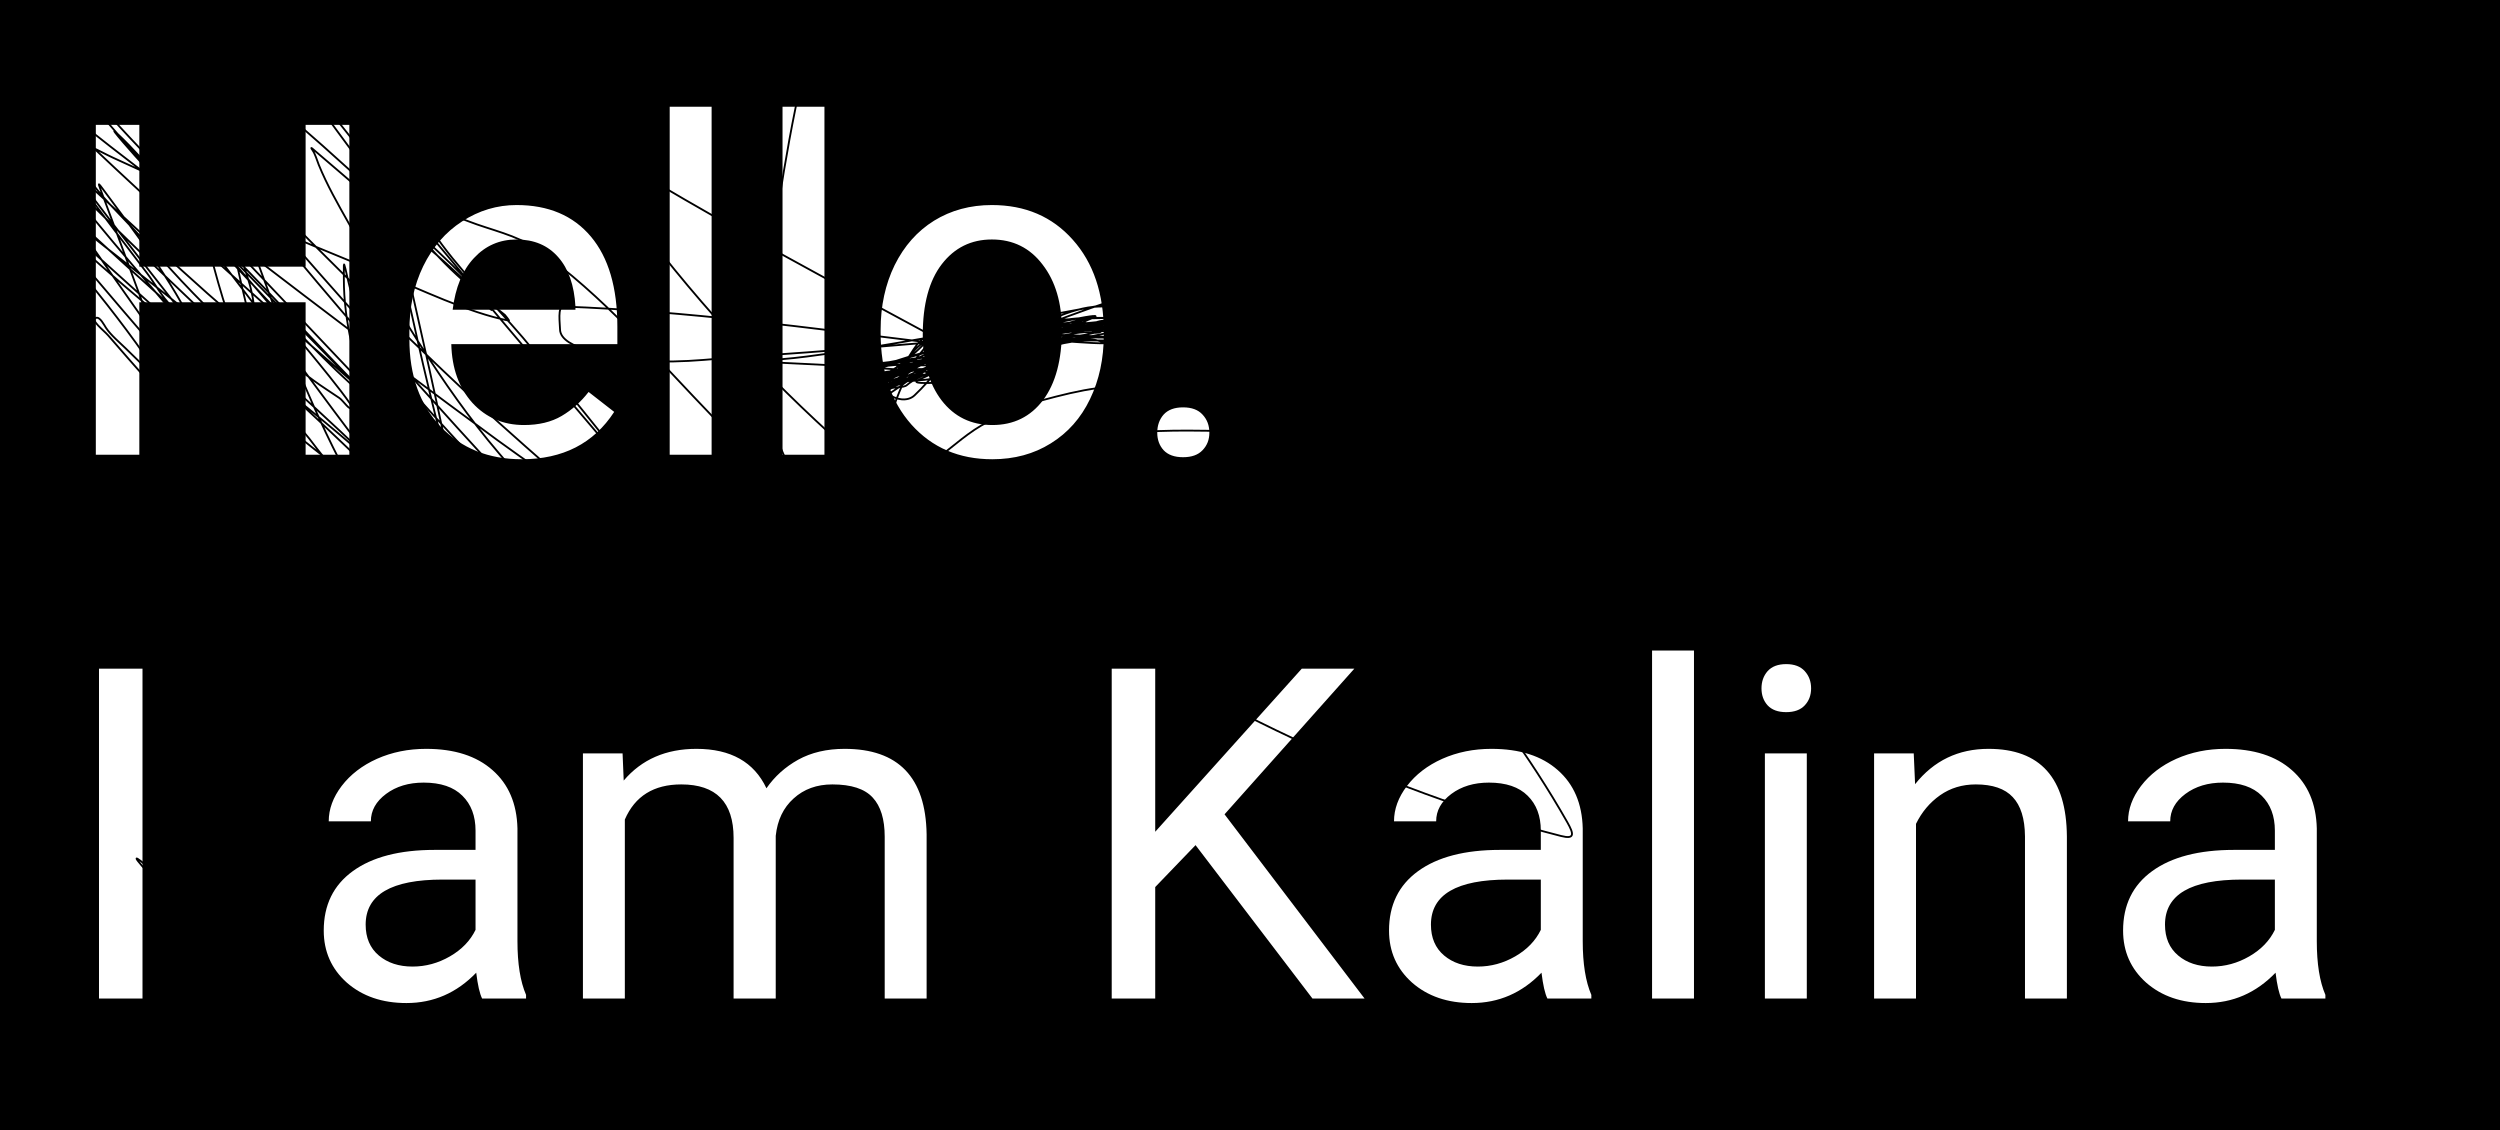 <svg width="1347" height="609" viewBox="0 0 1347 609" fill="none" xmlns="http://www.w3.org/2000/svg">
<rect width="1347" height="609" fill="#E5E5E5"/>
<g id="Desktop - 1">
<g clip-path="url(#clip0)">
<rect width="1347" height="609" fill="white"/>
<rect id="Rectangle 1" width="1440" height="1024" fill="black"/>
<path id="Hello. I am Kalina" d="M188.227 245H164.667V162.847H75.067V245H51.63V67.266H75.067V143.682H164.667V67.266H188.227V245ZM281.122 247.441C263.218 247.441 248.651 241.582 237.421 229.863C226.19 218.063 220.575 202.316 220.575 182.622V178.472C220.575 165.369 223.057 153.691 228.021 143.438C233.067 133.102 240.066 125.046 249.018 119.268C258.051 113.408 267.816 110.479 278.314 110.479C295.486 110.479 308.832 116.134 318.354 127.446C327.875 138.758 332.636 154.953 332.636 176.03V185.43H243.158C243.484 198.451 247.268 208.989 254.511 217.046C261.835 225.021 271.112 229.009 282.343 229.009C290.318 229.009 297.073 227.381 302.606 224.126C308.14 220.871 312.982 216.558 317.133 211.187L330.927 221.929C319.859 238.937 303.257 247.441 281.122 247.441ZM278.314 129.033C269.2 129.033 261.55 132.37 255.365 139.043C249.18 145.635 245.355 154.912 243.891 166.875H310.053V165.166C309.402 153.691 306.309 144.821 300.775 138.555C295.242 132.207 287.755 129.033 278.314 129.033ZM383.417 245H360.834V57.5H383.417V245ZM444.208 245H421.625V57.5H444.208V245ZM474.481 177.739C474.481 164.8 477.004 153.162 482.05 142.827C487.177 132.492 494.257 124.517 503.29 118.901C512.405 113.286 522.781 110.479 534.418 110.479C552.403 110.479 566.929 116.704 577.997 129.155C589.146 141.606 594.721 158.167 594.721 178.838V180.425C594.721 193.283 592.239 204.839 587.274 215.093C582.392 225.265 575.352 233.2 566.156 238.896C557.042 244.593 546.544 247.441 534.662 247.441C516.758 247.441 502.232 241.216 491.083 228.765C480.015 216.313 474.481 199.834 474.481 179.326V177.739ZM497.187 180.425C497.187 195.073 500.564 206.833 507.318 215.703C514.154 224.574 523.269 229.009 534.662 229.009C546.137 229.009 555.251 224.533 562.006 215.581C568.76 206.548 572.138 193.934 572.138 177.739C572.138 163.254 568.679 151.535 561.762 142.583C554.926 133.55 545.811 129.033 534.418 129.033C523.269 129.033 514.276 133.468 507.44 142.339C500.604 151.209 497.187 163.905 497.187 180.425ZM623.529 233.159C623.529 229.253 624.669 225.998 626.947 223.394C629.307 220.789 632.807 219.487 637.445 219.487C642.084 219.487 645.583 220.789 647.943 223.394C650.385 225.998 651.605 229.253 651.605 233.159C651.605 236.903 650.385 240.036 647.943 242.559C645.583 245.081 642.084 246.343 637.445 246.343C632.807 246.343 629.307 245.081 626.947 242.559C624.669 240.036 623.529 236.903 623.529 233.159ZM76.776 538H53.339V360.266H76.776V538ZM259.76 538C258.458 535.396 257.4 530.757 256.586 524.084C246.088 534.989 233.555 540.441 218.988 540.441C205.967 540.441 195.266 536.779 186.884 529.455C178.583 522.049 174.433 512.691 174.433 501.379C174.433 487.626 179.641 476.965 190.058 469.396C200.556 461.747 215.285 457.922 234.247 457.922H256.22V447.546C256.22 439.652 253.86 433.386 249.14 428.747C244.42 424.027 237.462 421.667 228.266 421.667C220.209 421.667 213.454 423.701 208.002 427.771C202.549 431.84 199.823 436.763 199.823 442.541H177.118C177.118 435.949 179.438 429.602 184.076 423.498C188.796 417.313 195.144 412.43 203.119 408.85C211.176 405.269 220.006 403.479 229.608 403.479C244.826 403.479 256.749 407.303 265.375 414.953C274.001 422.521 278.477 432.979 278.803 446.325V507.116C278.803 519.242 280.349 528.885 283.441 536.047V538H259.76ZM222.284 520.788C229.364 520.788 236.078 518.957 242.426 515.295C248.773 511.633 253.371 506.872 256.22 501.013V473.913H238.52C210.85 473.913 197.016 482.01 197.016 498.205C197.016 505.285 199.376 510.819 204.096 514.807C208.816 518.794 214.879 520.788 222.284 520.788ZM335.443 405.92L336.054 420.568C345.738 409.175 358.799 403.479 375.238 403.479C393.712 403.479 406.285 410.559 412.958 424.719C417.353 418.371 423.049 413.244 430.048 409.338C437.128 405.432 445.469 403.479 455.072 403.479C484.044 403.479 498.773 418.819 499.262 449.499V538H476.679V450.842C476.679 441.402 474.522 434.362 470.209 429.724C465.896 425.004 458.653 422.644 448.48 422.644C440.098 422.644 433.14 425.166 427.606 430.212C422.073 435.176 418.858 441.89 417.963 450.354V538H395.258V451.452C395.258 432.246 385.858 422.644 367.06 422.644C352.248 422.644 342.117 428.951 336.664 441.564V538H314.081V405.92H335.443ZM644.159 455.358L622.431 477.941V538H598.993V360.266H622.431V448.156L701.41 360.266H729.73L659.784 438.757L735.224 538H707.147L644.159 455.358ZM833.734 538C832.432 535.396 831.374 530.757 830.561 524.084C820.062 534.989 807.53 540.441 792.963 540.441C779.942 540.441 769.241 536.779 760.858 529.455C752.558 522.049 748.407 512.691 748.407 501.379C748.407 487.626 753.616 476.965 764.032 469.396C774.53 461.747 789.26 457.922 808.222 457.922H830.194V447.546C830.194 439.652 827.834 433.386 823.114 428.747C818.394 424.027 811.436 421.667 802.24 421.667C794.184 421.667 787.429 423.701 781.977 427.771C776.524 431.84 773.798 436.763 773.798 442.541H751.093C751.093 435.949 753.412 429.602 758.051 423.498C762.771 417.313 769.118 412.43 777.094 408.85C785.15 405.269 793.98 403.479 803.583 403.479C818.801 403.479 830.723 407.303 839.35 414.953C847.976 422.521 852.452 432.979 852.777 446.325V507.116C852.777 519.242 854.324 528.885 857.416 536.047V538H833.734ZM796.259 520.788C803.339 520.788 810.053 518.957 816.4 515.295C822.748 511.633 827.346 506.872 830.194 501.013V473.913H812.494C784.825 473.913 770.99 482.01 770.99 498.205C770.99 505.285 773.35 510.819 778.07 514.807C782.79 518.794 788.853 520.788 796.259 520.788ZM912.714 538H890.131V350.5H912.714V538ZM973.505 538H950.922V405.92H973.505V538ZM949.091 370.886C949.091 367.224 950.189 364.131 952.387 361.608C954.665 359.086 958.002 357.824 962.396 357.824C966.791 357.824 970.128 359.086 972.406 361.608C974.685 364.131 975.824 367.224 975.824 370.886C975.824 374.548 974.685 377.6 972.406 380.041C970.128 382.482 966.791 383.703 962.396 383.703C958.002 383.703 954.665 382.482 952.387 380.041C950.189 377.6 949.091 374.548 949.091 370.886ZM1031.12 405.92L1031.85 422.521C1041.95 409.826 1055.13 403.479 1071.41 403.479C1099.32 403.479 1113.4 419.226 1113.64 450.72V538H1091.06V450.598C1090.98 441.076 1088.78 434.037 1084.47 429.479C1080.24 424.922 1073.6 422.644 1064.57 422.644C1057.25 422.644 1050.82 424.597 1045.28 428.503C1039.75 432.409 1035.44 437.536 1032.34 443.884V538H1009.76V405.92H1031.12ZM1229.24 538C1227.94 535.396 1226.88 530.757 1226.07 524.084C1215.57 534.989 1203.04 540.441 1188.47 540.441C1175.45 540.441 1164.75 536.779 1156.37 529.455C1148.07 522.049 1143.92 512.691 1143.92 501.379C1143.92 487.626 1149.12 476.965 1159.54 469.396C1170.04 461.747 1184.77 457.922 1203.73 457.922H1225.7V447.546C1225.7 439.652 1223.34 433.386 1218.62 428.747C1213.9 424.027 1206.94 421.667 1197.75 421.667C1189.69 421.667 1182.94 423.701 1177.48 427.771C1172.03 431.84 1169.31 436.763 1169.31 442.541H1146.6C1146.6 435.949 1148.92 429.602 1153.56 423.498C1158.28 417.313 1164.63 412.43 1172.6 408.85C1180.66 405.269 1189.49 403.479 1199.09 403.479C1214.31 403.479 1226.23 407.303 1234.86 414.953C1243.48 422.521 1247.96 432.979 1248.29 446.325V507.116C1248.29 519.242 1249.83 528.885 1252.92 536.047V538H1229.24ZM1191.77 520.788C1198.85 520.788 1205.56 518.957 1211.91 515.295C1218.26 511.633 1222.85 506.872 1225.7 501.013V473.913H1208C1180.33 473.913 1166.5 482.01 1166.5 498.205C1166.5 505.285 1168.86 510.819 1173.58 514.807C1178.3 518.794 1184.36 520.788 1191.77 520.788Z" fill="white"/>
<path id="Vector 18" d="M505 247C513.109 240.855 522.902 231.918 531.868 227.594C536.827 225.203 541.361 221.052 546.268 219.775C566.9 214.406 585.815 208 607.325 208C617.19 208 626.107 212.702 635.642 213.087C644.114 213.429 648.765 219.683 655.27 224.957C665.05 232.885 674.412 242.477 686 247" stroke="black" stroke-linecap="round" stroke-linejoin="round"/>
<path id="Vector 19" d="M701 312C696.01 306.269 690.891 301.86 686.007 296.468C682.829 292.959 678.707 292.837 676.067 288.795C671.287 281.477 664.49 280 657 280" stroke="black" stroke-linecap="round" stroke-linejoin="round"/>
<path id="Vector 20" d="M663 322C668.62 311.5 673.926 300.98 679.261 290.514C681.442 286.236 684.913 283.086 686.981 278.914C690.059 272.702 693.862 269.276 697 264" stroke="black" stroke-linecap="round" stroke-linejoin="round"/>
<path id="Vector 21" d="M509 264C524.373 260.769 541.165 255.348 555.609 248.19C560.834 245.601 570.628 240 576 240" stroke="black" stroke-linecap="round" stroke-linejoin="round"/>
<path id="Vector 22" d="M598 235C621.507 230.741 643.786 232.265 667 232.265" stroke="black" stroke-linecap="round" stroke-linejoin="round"/>
<path id="Vector 23" d="M473.184 210.901C483.943 208.116 493.738 202.795 503.212 196.587C508.258 193.281 511.028 193.507 501.904 194.215C491.906 194.992 482.891 201.125 473.184 201.754C472.458 201.801 470.712 203.278 471.439 203.278C475.744 203.278 480.404 199.327 484.163 197.349C490.233 194.156 501.105 192.493 486.272 194.893C480.627 195.806 475.581 198.704 470.058 198.704C460.614 198.704 488.825 195.655 498.268 195.655C507.911 195.655 492.016 200.458 488.307 202.939C484.263 205.645 476.591 208.098 473.475 212.764C468.298 220.518 489.431 205.582 496.087 199.551C496.542 199.139 499.624 198.226 498.486 199.551C496.806 201.509 493.735 202.272 491.507 202.939C487.352 204.184 483.87 206.637 480.019 208.191C479.291 208.484 475.582 212.532 476.602 209.207C478.25 203.829 482.604 200.237 486.272 196.841C489.759 193.612 494.484 181.934 499.359 181.934C502.331 181.934 491.978 190.984 490.852 191.844C484.67 196.563 478.371 201.713 472.53 207.005C471.849 207.621 469.877 207.852 470.131 207.852C474.733 207.852 479.157 207.637 483.654 206.327C489.717 204.562 493.267 202.029 499.65 201.754C502.842 201.616 505.667 200.229 509.029 200.229C514.504 200.229 498.16 201.895 492.815 203.278C487.705 204.601 483.043 206.664 477.838 207.767C470.799 209.258 473.198 209.971 480.237 208.36C486.909 206.833 493.372 203.029 500.013 201.838C500.26 201.794 505.573 201.751 504.303 200.568C500.561 197.081 483.543 199.931 478.419 200.229C476.491 200.341 471.223 202.262 477.329 201.669C485.068 200.917 494.125 197.21 501.395 194.131C506.048 192.16 509.414 189.928 501.976 192.606C494.561 195.276 485.951 200.779 478.419 201.754C476.846 201.957 469.106 207.763 468.24 209.376C467.269 211.187 461.363 214.312 466.641 213.95C469.705 213.74 473.309 208.98 476.456 207.852C481.489 206.048 487.108 202.761 491.507 199.467C494.182 197.463 499.341 195.62 500.959 192.606C502.324 190.06 502.958 190.717 499.286 192.691C494.899 195.05 490.288 196.729 486.272 199.89C480.926 204.097 472.78 203.854 467.877 208.614C464.526 211.867 476.71 204.443 478.419 203.447C484.833 199.712 494.005 199.058 499.432 193.368C502.455 190.199 508.117 191.763 510.847 189.218C515.962 184.451 503.706 190.468 501.686 191.759C489.662 199.44 479.096 206.645 468.604 216.152C461.554 222.54 484.085 205.496 492.525 202.092C494.341 201.36 510.842 191.111 509.538 189.896C507.405 187.908 503.47 191.134 501.976 192.606C497.323 197.193 490.872 199.152 485.254 201.669C480.85 203.642 475.253 206.005 471.221 208.614C470.632 208.996 468.382 209.438 468.822 209.292C482.651 204.689 495.625 193.465 509.102 187.185C511.978 185.845 514.549 183.459 517.681 183.459C521.254 183.459 508.894 186.708 507.211 187.355C499.602 190.282 491.563 194.656 484.236 197.095C481.563 197.985 482.438 202.142 480.382 204.803C478.262 207.547 474.92 210.198 472.53 212.425C468.444 216.234 478.661 209.76 479.074 209.546C481.543 208.267 486.787 209.095 488.598 207.513C492.484 204.118 496.554 203.104 500.668 200.568C507.615 196.284 491.39 199.735 489.907 200.229C483.485 202.366 477.174 204.687 470.785 206.92C468.795 207.615 462.528 207.852 464.605 207.852C475.47 207.852 485.713 201.754 496.087 201.754C497.908 201.754 505.159 202.86 500.668 200.991C495.913 199.013 487.821 199.535 483.073 200.991C478.649 202.347 473.817 201.754 469.258 201.754C465.536 201.754 476.704 200.967 480.31 199.89C487.696 197.684 495.612 196.466 502.631 193.453C508.094 191.108 510.797 192.606 502.558 192.606C494.857 192.606 487.611 193.778 480.019 195.316C478.517 195.621 466.225 195.655 472.166 195.655C481.993 195.655 489.709 192.374 499.068 189.896C502.921 188.876 514.856 186.188 503.14 188.71C494.534 190.563 485.492 193.393 477.183 196.418C475.985 196.854 468.515 201.754 472.53 201.754C482.313 201.754 492.511 195.086 502.267 192.945C510.821 191.067 519.614 190.019 528.006 187.27C532.097 185.93 535.753 183.539 540.075 183.459C558.473 183.119 575.614 177.361 594.169 177.361C604.651 177.361 573.315 174.311 562.833 174.311C561.111 174.311 551.077 175.943 557.161 177.361C568.938 180.104 581.652 178.95 593.297 176.175C599.571 174.68 607.831 173.317 595.624 176.598C591.254 177.773 587.278 179.292 583.409 181.934C579.555 184.566 574.356 184.153 570.103 185.746C566.917 186.939 563.527 188.879 560.215 189.472C554.568 190.484 565.869 186.916 566.831 186.508C575.183 182.97 583.554 183.459 592.279 183.459C603.864 183.459 569.11 183.459 557.525 183.459C550.821 183.459 552.721 183.544 558.252 180.41C565.386 176.367 578.153 171.679 586.317 174.396C587.933 174.934 587.544 175.836 585.953 175.836C580.21 175.836 574.466 175.836 568.722 175.836C566.141 175.836 552.092 175.836 562.033 175.836C573.893 175.836 585.559 176.025 597.369 177.276C599.694 177.522 609.221 179.251 601.295 178.8C589.298 178.119 577.385 177.361 565.377 177.361C560.557 177.361 558.795 180.556 554.907 181.85C550.117 183.444 558.229 183.459 559.561 183.459C569.843 183.459 582.822 180.824 592.715 183.798C593.622 184.07 596.269 184.983 595.333 184.983C586.062 184.983 576.885 183.891 567.631 183.543C560.033 183.258 552.012 180.41 544.656 180.41C527.326 180.41 579.166 175.836 596.496 175.836C635.974 175.836 518.687 192.681 479.292 195.655C464.48 196.774 498.618 196.892 499.941 196.841C508.046 196.528 518.984 197.892 526.697 194.131C530.626 192.215 534.623 190.277 538.694 188.795C543.499 187.046 548.94 187.974 553.599 186.423C563.159 183.241 574.311 182.145 584.572 180.41C589.882 179.512 595.397 177.361 600.786 177.361C600.798 177.361 588.984 177.361 585.735 177.361C582.682 177.361 579.628 177.361 576.574 177.361C575.92 177.361 575.266 177.361 574.611 177.361C567.889 177.361 587.9 174.988 594.533 173.719C626.576 167.584 658.491 160.604 690.434 153.815C698.449 152.111 722.574 148.394 714.428 148.394C690.536 148.394 666.672 152.619 643.029 156.186C573.377 166.693 504.506 183.155 434.649 192.098C425.495 193.27 416.426 194.131 407.239 194.131C363.228 194.131 495.593 196.423 538.912 205.48C541.969 206.119 554.516 206.327 543.42 206.327C529.508 206.327 515.597 206.327 501.686 206.327C501.19 206.327 490.385 206.846 494.706 204.803C529.311 188.438 565.622 173.031 601.586 161.268C610.451 158.368 620.1 158.808 629.214 159.15C637.83 159.474 646.216 160.615 654.517 163.301C654.852 163.409 657.201 163.842 655.462 164.486C646.343 167.867 634.998 167.882 625.652 169.23C597.367 173.307 568.345 179.987 539.93 181.934C533.397 182.382 553.186 183.656 559.561 181.934C572.117 178.543 584.791 176.168 597.369 172.787C598.276 172.543 603.785 171.262 602.894 171.262C582.615 171.262 562.193 172.802 541.966 174.311C533.183 174.967 524.091 175.717 515.645 178.885C510.51 180.812 505.666 183.459 500.159 183.459C496.4 183.459 497.341 183.565 501.54 183.12C512.576 181.951 523.574 177.361 534.622 177.361C549.697 177.361 564.771 177.361 579.846 177.361C595.479 177.361 548.683 180.306 533.095 181.68C489.447 185.527 445.79 189.366 402.076 192.098C382.259 193.336 359.566 196.828 339.548 193.114C332.657 191.836 301.74 188.837 301.74 177.361C301.74 174.554 300.254 165.041 303.631 165.164C369.773 167.572 435.629 176.664 501.395 184.645C506.077 185.213 510.247 186.735 514.773 187.694C521.153 189.045 502.991 181.377 497.105 178.207C448.046 151.788 398.845 125.378 350.672 96.813C328.698 83.783 313.999 60.467 296.069 41.251C295.011 40.117 292.4 37.27 290.689 37.27C289.407 37.27 291.097 39.597 291.125 39.642C297.66 50.215 303.483 61.379 310.174 71.827C376.125 174.812 463.753 258.009 559.633 320.669C647.546 378.123 742.376 425.273 841.084 450.427C848.588 452.339 848.059 449.371 844.428 442.973C803.936 371.628 746.431 311.941 693.488 253.589C638.977 193.509 585.505 132.538 533.095 69.964C520.279 54.662 507.736 38.457 492.525 26.259C477.238 14.003 459.165 12.708 441.12 12.708C437.271 12.708 437.353 20.609 436.249 24.904C424.898 69.063 418.562 115.003 412.255 160.421C410.76 171.194 405.186 191.443 408.184 203.956C414.142 228.827 424.618 251.952 436.176 273.831C441.89 284.648 447.733 297.529 457.189 304.746C484.867 325.871 409.676 251.043 384.918 225.469C355.141 194.712 324.001 158.063 289.235 134.165C278.162 126.554 264.501 123.959 252.445 119.258C244.503 116.161 234.117 113.192 227.724 106.384C226.53 105.112 224.47 103.129 222.635 104.351C219.331 106.55 231.568 122.39 232.523 123.831C246.799 145.375 265.271 162.583 281.673 181.85C301.899 205.607 360.623 279.067 340.421 255.283C281.862 186.342 222.525 117.486 166.577 45.655C158.164 34.854 150.429 23.908 142.511 12.708C142.251 12.341 139.025 8.298 138.439 9.15C135.875 12.884 155.993 35.587 157.561 37.694C173.431 59.005 188.606 80.855 205.185 101.471C219.961 119.845 234.857 139.035 252.517 153.73C256.819 157.309 260.358 162.017 264.078 166.35C265.657 168.189 265.143 165.917 264.223 164.825C247.163 144.562 225.637 126.149 206.93 108.671C163.129 67.747 117.987 29.699 71.112 -6.265C58.665 -15.814 45.564 -27.302 31.996 -35.062C26.639 -38.125 28.93 -33.02 31.269 -29.302C55.209 8.754 83.555 44.453 110.956 78.857C174.074 158.105 240.141 234.645 310.974 304.577C321.166 314.639 331.571 324.023 342.311 333.205C342.545 333.405 345.888 335.635 346.164 336.762C346.205 336.927 346.329 338.666 345.946 338.625C344.084 338.428 342.663 336.514 341.148 335.237C325.773 322.286 310.522 309.137 295.197 296.107C205.291 219.668 115.943 142.694 29.96 60.308C21.906 52.591 14.079 44.375 5.821 36.931C-11.223 21.568 41.526 65.056 59.479 78.942C128.586 132.392 197.798 185.679 268.004 237.157C283.684 248.655 299.986 259.351 315.409 271.375C321.481 276.108 328.332 279.659 334.168 284.757C359.862 307.206 282.26 240.632 257.243 217.169C208.634 171.578 160.993 124.74 114.664 76.062C31.245 -11.587 271.406 264.224 357.507 348.281C377.238 367.544 371.91 361.869 359.034 347.434C328.683 313.409 298.579 279.066 268.876 244.272C237.272 207.251 212.24 163.547 187.735 120.02C182.045 109.912 176.206 99.72 171.739 88.766C170.631 86.048 169.957 83.185 168.322 80.805C166.718 78.469 168.825 80.535 170.14 81.652C190.06 98.576 209.71 115.916 229.76 132.64C244.009 144.526 257.66 158.542 272.076 169.738C272.267 169.886 274.546 172.843 274.257 172.787C252.314 168.527 226.088 155.596 206.13 147.632C157.243 128.122 108.903 107.102 60.861 84.955C52.663 81.176 46.574 76.739 38.03 76.739C30.084 76.739 55.297 105.969 58.607 109.433C69.693 121.038 80.829 132.729 91.616 144.667C124.297 180.834 161.949 211.135 196.46 244.949C197.845 246.307 199.526 247.763 200.677 249.438C201.682 250.902 198.109 247.178 196.823 246.051C183.766 234.605 178.31 230.083 162.796 217.423C127.488 188.61 91.777 160.465 55.989 132.471C43.168 122.442 29.559 109.867 15.273 102.149C2.943 95.487 35.778 122.966 46.537 132.64C84.816 167.06 122.969 201.687 161.56 235.633C167.557 240.907 186.531 254.962 179.81 251.048C173.823 247.56 167.967 236.807 162.578 231.737C156.947 226.438 150.759 221.944 144.765 217.253C109.586 189.722 74.732 161.633 41.23 131.37C28.496 119.867 17.087 108.158 5.821 95.034C-39.912 41.759 95.517 203.722 142.947 254.944C151.303 263.968 160.991 271.177 169.267 280.014C170.808 281.66 173.401 281.8 174.502 284.08C175.066 285.247 172.305 283.174 171.376 282.386C154.897 268.404 138.681 253.933 122.589 239.359C104.014 222.537 85.623 205.446 67.695 187.694C64.505 184.535 59.787 180.698 57.08 176.598C56.154 175.197 53.834 170.523 51.772 171.262C48.444 172.455 55.846 177.889 58.316 180.748C87.511 214.546 117.611 247.508 148.328 279.422C152.502 283.759 157.302 288.844 162.142 292.55C162.962 293.178 161.168 290.551 160.542 289.67C109.26 217.37 221.531 376.229 119.826 232.414C80.583 176.923 41.348 121.41 2.84 65.221C-62.27 -29.786 6.625 70.697 -13.301 41.082C-14.848 38.782 -16.529 37.657 -10.902 43.453C10.964 65.976 34.091 87.071 57.007 108.078C93.291 141.337 129.588 175.999 168.686 204.803C173.301 208.203 178.158 211.225 182.864 214.458C185.041 215.954 188.948 222.123 189.262 219.201C189.32 218.66 189.042 218.106 188.753 217.677C183.681 210.145 170.802 194.55 167.377 190.404C141.755 159.39 115.544 129.03 88.78 99.354C80.499 90.171 71.846 80.1 62.824 71.657C57.105 66.306 72.826 84.185 78.238 89.952C110.219 124.035 142.732 157.441 175.375 190.658C193.418 209.019 211.329 228.656 230.56 245.458C232.353 247.024 234.306 248.921 236.304 250.201C249.231 258.484 214.535 226.994 203.585 215.475C158.891 168.455 114.311 121.288 69.803 74.029C56.007 59.38 41.841 42.245 27.052 28.462C17.467 19.529 43.733 49.451 52.426 59.546C91.81 105.279 131.957 150.447 174.139 192.691C183.413 201.979 192.816 210.635 202.858 218.693C208.822 223.479 192.147 207.335 186.717 201.754C158.336 172.581 130.745 141.262 100.85 114.176C100.56 113.914 99.528 113.675 99.759 114.006C116.106 137.462 134.054 159.916 151.09 182.612C170.396 208.33 189.328 234.743 209.402 259.687C211.302 262.048 217.834 268.066 215.509 266.293C200.487 254.839 185.614 239.512 171.885 226.739C128.055 185.965 84.286 144.962 41.593 102.572C37.03 98.042 27.848 85.572 21.671 81.144C17.749 78.332 27.569 89.391 30.687 93.34C43.761 109.9 57.591 126.505 71.112 142.465C91.027 165.972 111.141 189.32 131.823 211.917C132.444 212.596 145.058 223.274 145.928 226.316C146.004 226.58 145.449 226.166 145.274 225.977C137.271 217.338 126.167 203.548 119.972 195.825C80.283 146.348 41.205 96.021 3.931 44.046C3.158 42.968 -6.423 26.858 -10.029 24.057C-11.942 22.572 -7.539 28.572 -6.103 30.664C2.641 43.397 17.008 63.466 25.016 74.537C42.783 99.102 60.94 123.205 79.255 147.208C83.15 152.311 87.544 160.412 92.343 164.825C120.014 190.274 36.362 114.863 9.02 88.936C-4.622 75.999 -18.003 62.95 -30.896 49.043C-40.42 38.771 -15.013 72.984 -6.467 84.362C20.916 120.817 52.012 154.225 78.238 191.759C80.364 194.803 81.415 195.622 82.091 199.297C83.627 207.648 87.518 214.552 91.47 221.573C97.487 232.261 103.097 243.737 110.083 253.589C110.552 254.249 110.665 254.797 110.665 255.621C110.665 258.825 108.607 249.68 107.539 246.728C99.064 223.309 91.352 202.696 82.527 178.885C72.933 152.996 63.593 126.929 53.808 101.132C52.671 98.134 53.432 99.172 55.262 101.641C73.24 125.89 92.616 150.827 105.357 178.038C110.011 187.978 116.873 196.362 121.644 206.243C123.494 210.074 109.236 195.515 107.611 193.623C104.626 190.145 101.955 184.21 97.65 183.374C95.691 182.994 95.582 179.778 94.306 178.292C92.471 176.154 100.243 190.407 101.359 192.267C103.827 196.382 110.323 205.541 110.665 210.054C111.21 217.249 149.423 265.695 152.545 262.058C157.163 256.679 153.947 232.683 152.254 226.655C148.792 214.334 139.124 200.675 138.221 187.524C137.285 173.886 138.079 163.974 133.713 150.511C125.686 125.758 119.266 96.302 106.739 74.029C102.404 66.321 104.405 88.534 104.63 90.376C107.554 114.217 113.212 138.259 120.117 160.929C126.371 181.46 140.295 197.932 148.909 216.999C149.181 217.6 149.782 218.397 149.782 219.117C149.782 223.689 146.246 210.934 144.838 206.666C129.288 159.54 121.01 110.839 112.774 61.494C111.344 52.926 110.001 39.498 106.448 31.68C105.446 29.475 106.441 36.735 107.03 39.133C118.68 86.634 135.551 133.023 152.472 178.207C168.826 221.876 187.629 261.365 212.746 298.817C223.063 314.2 235.27 327.399 246.919 341.336C248.179 342.843 248.678 345.313 250.045 346.587C251.069 347.541 249.889 344.91 249.827 344.724C242.524 322.745 233.894 301.386 225.397 280.014C209.269 239.447 185.263 196.783 185.263 150.257C185.263 147.857 185.263 145.458 185.263 143.058C185.263 140.174 186.912 148.5 187.59 151.274C197.141 190.36 207.826 228.806 219.872 266.971C234.601 313.636 249.757 360.175 267.859 405.198C277.276 428.621 262.707 353.732 257.97 328.462C247.128 270.62 234.742 213.249 221.762 156.017C218.388 141.137 212.221 122.841 211.438 106.722C211.057 98.898 211.438 108 211.438 110.788C211.438 130.264 217.865 151.263 221.907 169.568C229.896 205.739 238.427 241.894 249.536 276.965C252.843 287.405 256.048 298.555 263.351 306.101C267.539 310.429 271.369 314.465 276.511 317.112C301.499 329.974 330.454 343.013 358.016 345.062C363.259 345.452 367.057 335.286 369.14 331.511C370.369 329.283 371.977 328.808 374.011 329.478C385.571 333.284 397.911 339.808 409.711 341.844C417.027 343.107 424.488 343.538 431.887 343.538C440.512 343.538 448.262 327.975 452.099 320.754C462.673 300.857 466.658 280.157 472.166 258.501C473.315 253.987 472.546 249.674 473.257 245.119C474.322 238.297 478.181 229.059 480.382 222.505C483.71 212.599 487.924 202.227 493.252 193.623C494.397 191.773 504.198 181.584 499.068 183.798C494.828 185.627 491.161 190.475 488.598 193.792C487.376 195.374 482.288 200.724 480.746 201.415C466.973 207.586 485.025 220.323 492.743 213.018C496.717 209.256 503.638 202.051 506.194 197.18C508.701 192.401 502.979 194.131 499.068 194.131C493.812 194.131 481.628 198.685 479.074 204.04C477.649 207.028 505.639 204.603 510.556 202.346C528.427 194.145 544.098 186.313 563.414 182.696C570.304 181.407 577.231 179.448 584.209 178.97C585.821 178.859 592.007 180.049 593.297 178.546C593.917 177.824 588.266 176.035 587.626 175.836C581.793 174.024 577.341 175.025 571.63 177.361C565.289 179.954 559.247 183.024 553.017 185.746C542.968 190.135 557.973 189.557 561.451 189.557C565.688 189.557 567.327 190.232 569.013 185.322C570.973 179.614 591.055 176.407 595.624 174.396C600.605 172.204 607.843 165.611 613.219 165.164C620.278 164.577 599.065 165.058 591.988 165.164C584.418 165.277 576.122 168.057 569.013 170.923C564.514 172.737 561.331 176.398 556.434 177.276C555.537 177.437 551.926 178.161 552.29 180.071C552.59 181.645 563.779 179.781 564.65 179.647C571.121 178.655 579.378 178.506 585.445 175.836C588.806 174.356 591.683 172.787 595.333 172.787C603.619 172.787 578.8 174.348 570.612 175.836C566.544 176.575 552.671 179.245 565.668 180.41C576.442 181.375 587.222 181.934 598.023 181.934C608.478 181.934 577.141 180.41 566.686 180.41C563.453 180.41 560.173 180.212 556.943 180.41C555.913 180.473 552.362 183.035 554.689 183.374C565.949 185.014 577.598 175.664 588.062 171.601C599.586 167.126 563.92 174.982 551.999 177.699C541.53 180.085 551.44 180.51 557.016 179.563C563.155 178.52 570.996 178.422 576.72 175.497C581.628 172.989 585.514 171.262 590.97 171.262C591.191 171.262 597.317 171.262 594.315 171.262C586.681 171.262 579.168 171.14 571.63 172.787C565.547 174.116 560.07 177.361 553.817 177.361C552.769 177.361 548.969 176.656 548.073 177.699C546.785 179.199 551.635 178.918 553.453 178.8C562.46 178.217 571.206 175.324 579.919 172.787C585.434 171.181 593.855 169.734 582.391 172.787C574.99 174.757 567.466 174.311 559.924 174.311C552.401 174.311 541.046 177.361 555.271 177.361C564.249 177.361 573.639 178.27 582.536 176.598C584.312 176.265 600.435 175.289 592.57 175.921C582.988 176.69 573.679 177.361 564.069 177.361C560.819 177.361 556.414 178.885 562.178 178.885C567.296 178.885 575.217 180.523 577.883 174.311" stroke="black" stroke-linecap="round" stroke-linejoin="round"/>
<path id="Vector 24" d="M82.929 465.778C95.976 469.711 104.228 482.52 116.169 487.488C120.168 489.151 126.159 492.204 128.855 496.209C130.712 498.969 120.466 493.922 120.184 493.797C113.103 490.65 108.565 484.874 102.6 480.158C99.115 477.403 94.868 473.131 92.323 469.211C91.072 467.283 82.219 463.798 85.82 468.19C90.437 473.822 95.524 478.086 100.914 482.849C106.169 487.493 114.797 490.942 118.979 496.58C123.55 502.741 117.415 495.433 115.286 492.405C110.607 485.75 101.994 483.726 96.578 477.468C93.616 474.044 90.625 471.381 87.586 468.747C82.487 464.327 97.308 478.294 102.439 482.663C107.165 486.687 112.308 490.745 116.811 495.003C118.087 496.208 120.277 500.235 121.95 500.477C126.159 501.085 116.118 493.355 113.279 489.714C111.257 487.123 109.825 484.321 107.498 482.107C103.17 477.988 99.24 471.047 94.491 467.819C92.729 466.621 93.327 464.584 91.52 463.366C87.865 460.902 88.538 466.561 90.316 468.468C95.501 474.033 101.368 478.549 106.213 484.148C110.387 488.971 117.269 491.172 121.308 495.838C124.491 499.516 128.781 501.678 122.592 496.209C117.439 491.655 109.696 483.284 103.804 480.808C101.101 479.672 94.479 474.428 93.046 471.53C89.431 464.22 85.92 467.746 92.724 475.427C95.946 479.063 102.08 485.951 106.374 487.859C110.577 489.727 117.673 493.388 121.147 496.673C132.147 507.073 118.766 494.455 114.242 490.178C106.66 483.009 98.304 475.624 91.6 467.448C90.571 466.192 89.857 462.623 88.068 462.623C85.353 462.623 88.78 468.02 89.352 468.561C96.208 475.043 105.246 481.958 111.031 489.251C114.58 493.725 119.196 495.81 122.753 499.92C124.685 502.153 126.55 502.907 128.052 505.858C129.296 508.301 127.592 502.241 125.964 500.848C119.003 494.889 110.825 488.981 105.571 480.808C101.854 475.027 96.348 471.579 92.403 465.778C90.396 462.826 85.957 457.979 82.287 459.191C77.9 460.639 91.076 474.267 92.243 475.705C102.944 488.896 116.366 499.405 127.41 512.167C135.602 521.633 124.884 505.881 121.95 502.889C115.55 496.363 111.204 488.43 105.25 481.55C101.037 476.682 96.98 471.727 93.046 466.613C92.085 465.364 81.642 456.575 83.25 463.18C85.261 471.442 97.559 478.65 102.841 484.519C107.825 490.057 116.594 498.259 123.315 500.848C125.401 501.651 131.305 508.764 126.848 502.425C119.722 492.291 106.555 487.624 99.469 477.097C96.484 472.663 92.196 470.368 89.031 467.077C82.094 459.863 90.597 476.965 93.768 480.066C104.136 490.203 114.349 502.834 126.286 510.497C129.204 512.37 126.754 510.446 125.162 508.827C120.032 503.61 115.218 498.078 110.388 492.498C106.324 487.802 102.305 481.616 98.023 477.375C96.755 476.119 90.155 469.124 90.155 473.386C90.155 481.731 101.098 488.231 106.374 492.498C112.88 497.761 119.434 503.315 126.286 507.899C128.277 509.231 129.545 511.663 131.344 513.28C134.788 516.375 126.336 505.966 125.483 505.116C114.486 494.161 98.993 483.38 91.279 469.118C88.372 463.744 84.194 465.656 89.834 473.386C93.934 479.004 102.321 485.362 108.301 488.323C112.373 490.34 133.79 501.358 133.512 505.858C133.48 506.371 123.991 499.913 122.753 499.178C117.705 496.178 112.12 493.324 107.498 489.529C101.549 484.645 96.932 475.59 90.155 472.458C87.401 471.185 85.418 462.875 80.841 464.386C76.567 465.797 92.456 478.32 94.33 479.509C104.611 486.031 114.519 496.407 125.964 500.477C144.293 506.993 90.066 482.189 76.506 466.52C60.816 448.39 112.141 497.279 131.344 510.125C132.888 511.158 143.048 518.179 137.205 519.218C127.003 521.031 117.993 522.988 108.782 528.681C97.541 535.629 86.643 543.295 75.382 550.205C72.649 551.882 65.315 552.896 67.353 555.587C72.199 561.986 110.976 528.015 117.133 524.135C120.669 521.906 127.456 514.208 131.344 514.208C133.046 514.208 120.483 513.858 117.133 517.177C114.897 519.39 112.505 519.728 109.746 520.888C106.891 522.087 105.635 525.881 102.841 527.197C98.721 529.136 94.091 533.039 90.878 536.753C89.541 538.297 82.953 542.056 86.06 542.505C91.977 543.359 96.951 538.668 102.038 535.918C106.921 533.278 118.487 530.581 121.95 525.527C123.021 523.964 128.867 520.888 127.731 520.888C121.071 520.888 120.117 522.718 114.563 526.64C104.642 533.646 97.911 539.942 89.834 549.649C83.606 557.134 88.531 551.154 91.6 547.608C98.13 540.062 106.763 534.23 112.556 525.99C114.554 523.148 121.459 514.798 124.118 514.115C129.836 512.647 127.433 506.869 121.95 512.538C118.247 516.366 112.879 518.01 108.943 522.558C101.646 530.989 93.255 540.64 84.294 546.68C70.142 556.219 112.125 526.517 124.84 514.579C127.826 511.776 134.088 505.618 126.286 510.125C114.831 516.744 104.418 525.752 93.849 534.248C92.103 535.651 75.864 546.988 75.864 550.02C75.864 557.301 87.302 543.717 92.403 539.443C101.763 531.602 111.862 524.848 120.505 515.97C121.584 514.862 130.461 507.825 130.461 506.693C130.461 501.263 107.627 526.768 107.177 527.197C99.96 534.058 91.246 541.166 84.695 547.979C77.428 555.537 87.875 548.743 91.119 546.494C101.119 539.561 115.584 528.562 122.673 517.64C123.737 516 128.343 515.657 127.089 514.208C124.881 511.657 117.526 517.726 115.848 518.847C106.269 525.242 94.636 531.096 86.622 540C84.514 542.343 67.77 561.039 80.44 550.391C94.92 538.222 109.503 525.008 122.673 510.96C127.615 505.689 133.76 500.346 122.753 508.641C114.525 514.842 107.44 523.275 99.549 530.073C91.903 536.659 83.388 543.082 77.469 551.875C68.766 564.806 102.407 536.282 114.965 528.681C119.081 526.19 122.889 523.555 126.928 520.888C127.444 520.547 129.66 518.455 128.534 517.919C123.919 515.723 113.506 526.611 110.549 529.052C101.995 536.112 93.091 543.354 85.338 551.597C83.59 553.455 82.131 556.79 80.039 557.999C79.883 558.089 85.744 553.329 87.184 551.783C92.337 546.254 97.078 540.36 102.439 535.083C108.568 529.05 115.367 517.96 122.673 514.208C129.368 510.769 110.326 523.724 105.571 530.165C98.69 539.487 88.109 544.776 80.681 553.36C67.136 569.011 111.296 526.519 124.84 510.868C127.224 508.114 133.584 499.703 127.089 506.6C122.453 511.522 118.002 516.745 113.279 521.537C105.487 529.442 96.549 543.437 86.622 547.608C84.438 548.526 84.002 550.457 82.608 552.247C80.747 554.636 94.639 542.308 95.294 541.763C100.203 537.67 111.017 532.316 114.724 526.454C117.043 522.787 120.316 522.23 122.271 519.218C124.465 515.838 130.303 511.466 122.432 516.62C106.335 527.16 93.757 543.851 77.951 554.288C75.855 555.672 85.432 551.461 86.301 550.948C97.816 544.144 108.213 532.88 118.257 523.485C121.548 520.407 127.076 516.256 130.621 514.208" stroke="black" stroke-linecap="round" stroke-linejoin="round"/>
<path id="Vector 25" d="M113.175 520.473C101.255 529.344 88.126 536.032 76.114 543.926C72.331 546.412 74.305 547.236 76.761 544.857C81.48 540.287 88.523 536.266 94.24 533.875C102.811 530.29 110.358 523.024 119.002 520.1C120.874 519.467 132.386 511.207 123.938 517.122C112.938 524.823 101.179 533.035 93.431 545.229C92.523 546.658 87.119 549.994 87.119 551.372C87.119 555.347 92.979 547.127 95.696 544.671C102.598 538.434 108.36 530.672 115.765 525.126C129.507 514.834 100.757 533.262 98.852 534.712C91.87 540.03 84.27 545.728 78.218 552.303C72.708 558.287 77.32 556.028 81.859 552.396C90.597 545.404 99.353 536.788 107.025 528.29C110.501 524.441 115.193 521.034 119.568 518.797C124.036 516.513 118.93 515.694 117.545 520.473" stroke="black" stroke-linecap="round" stroke-linejoin="round"/>
<path id="Vector 26" d="M121.943 609.353C109.825 598.129 74.559 562.97 86.403 574.568C94.106 582.109 101.019 588.521 109.747 594.59C115.216 598.393 127.195 605.931 130.343 612.675C132.964 618.287 121.651 604.709 117.097 601.049C112.857 597.64 109.403 591.658 106.273 587.024C101.038 579.272 90.723 569.543 82.042 567.74C77.887 566.877 75.327 565.557 80.426 570.323C87.397 576.838 96.169 581.048 103.608 586.932C109.422 591.53 115.125 596.348 121.055 600.864C123.37 602.627 126.058 606.275 128.486 607.507C129.165 607.852 131.959 607.162 131.959 608.522C131.959 610.834 125.745 603.655 125.578 603.448C122.133 599.171 118.405 595.876 114.754 591.914C110.971 587.809 107.665 582.344 103.689 578.627C100.74 575.871 98.235 570.29 95.127 568.201C93.519 567.121 88.191 564.455 90.281 569.493C96.197 583.761 109.505 592.855 119.035 603.448C120.1 604.631 125.514 614.151 127.032 614.151C128.72 614.151 122.207 606.214 121.862 605.754C118.058 600.685 113.008 595.698 109.747 590.253C103.677 580.12 92.938 573.207 87.696 562.942C87.277 562.122 82.077 557.642 81.557 558.236C77.994 562.306 87.573 570.303 89.15 572.445C100.089 587.306 114.81 597.111 126.305 611.014C135.065 621.609 108.783 589.652 98.681 580.75C93.803 576.451 89.889 571.076 85.596 566.171C83.114 563.336 78.488 563.549 81.88 567.832C90.846 579.152 102.95 586.946 111.2 598.465C113.036 601.028 118.466 606.378 121.055 607.692C121.817 608.079 122.058 611.016 122.67 610.737C124.785 609.771 121.824 605.895 121.135 605.108C111.434 594.026 104.369 580.235 94.642 569.124C91.725 565.791 89.291 558.81 85.596 556.575C80.993 553.792 82.972 563.043 84.465 564.879C96.304 579.444 134.918 619.582 122.993 605.108C117.045 597.889 108.482 592.499 102.154 585.271C98.088 580.627 91.759 575.763 88.584 570.323C87.861 569.084 82.374 562.861 81.315 567.094C80.009 572.314 94.752 582.589 97.873 585.917C104.98 593.494 125.593 616.918 119.52 608.246C112.656 598.445 106.597 587.999 98.681 579.458C96.701 577.322 93.016 573.788 91.734 571.154C90.863 569.361 88.21 566.356 86.323 566.356C85.074 566.356 95.863 578.993 97.873 580.196C105.631 584.838 112.392 593.275 118.389 600.126C119.768 601.701 120.575 600.465 120.166 598.65C118.906 593.053 115.741 590.827 112.412 587.024C106.728 580.531 102.415 572.349 96.904 565.802C95.404 564.02 81.449 545.445 81.234 551.593C80.946 559.83 88.59 564.731 93.188 569.862C100.719 578.264 109.595 584.186 117.258 592.375C120.011 595.317 123.402 597.399 125.982 599.757C133.955 607.043 109.636 585.76 101.75 578.351C96.675 573.582 91.496 568.174 86.242 563.772C83.619 561.575 80.226 561.077 77.68 558.697C76.705 557.786 75.735 555.004 74.611 554.638C59.786 549.799 96.443 579.686 108.777 590.253C110.957 592.12 112.294 594.737 114.674 596.435C115.828 597.259 117.441 600.009 114.835 596.62C111.227 591.926 106.259 589.181 102.719 584.44C99.251 579.796 94.716 576.241 91.411 571.523C90.675 570.472 87.357 566.723 85.919 568.201C82.989 571.214 91.714 579.316 92.865 580.38C100.088 587.06 110.193 590.233 116.128 598.465C117.812 600.802 122.157 604.878 124.285 606.769C132.175 613.779 113.289 595.861 111.524 594.036C107.432 589.807 102.853 586.852 99.408 582.041C97.377 579.206 89.118 568.863 86.242 567.924C81.832 566.485 81.917 568.427 85.838 572.907C94.582 582.895 106.943 587.521 115.239 597.727C117.414 600.403 123.138 607.089 126.305 607.692C129.641 608.327 115.688 596.258 112.897 593.667C107.332 588.503 101.756 583.381 96.581 577.797C93.195 574.144 84.641 561.189 79.78 561.189C76.632 561.189 94.337 578.398 97.065 580.196C102.929 584.06 107.068 590.408 112.493 594.221C116.222 596.842 119.549 602.612 123.397 604.37C124.056 604.672 126.272 607.809 126.789 607.415C128.237 606.313 117.486 596.949 117.42 596.897C107.929 589.443 99.855 581.271 91.088 572.814C88.611 570.425 83.55 562.849 79.78 562.849C75.737 562.849 91.641 577.026 92.865 578.166C97.525 582.503 102.142 586.734 106.273 591.453C109.526 595.168 113.947 598.29 116.451 602.709C117.289 604.189 118.737 604.328 119.358 606.031C122.014 613.312 109.164 595.382 103.85 590.345C98.019 584.818 91.532 580.747 86.403 575.213C85.609 574.356 82.169 573.727 81.557 575.213C80.134 578.668 85.017 580.316 86.727 581.488C99.504 590.245 108.675 603.452 120.408 613.505C121.843 614.734 130.186 623.962 124.366 618.026C115.317 608.796 105.134 599.932 96.581 590.161C91.047 583.839 83.783 577.433 80.103 569.493C79.643 568.499 78.301 566.78 77.195 568.201C75.555 570.31 88.904 579.298 89.796 580.011C102.129 589.874 113.918 600.078 125.659 610.645C128.044 612.792 133.701 620.274 132.928 616.919C131.733 611.733 123.86 606.242 120.651 602.894C116.16 598.21 111.154 594.113 106.758 589.331C99.239 581.15 93.128 571.269 85.757 562.849C83.446 560.209 75.972 553.656 75.338 550.393C74.478 545.973 68.691 548.337 72.026 552.146C83.317 565.045 99.349 572.65 111.685 584.256C115.99 588.306 120.698 594.595 125.497 597.727C138.065 605.931 103.571 576.1 92.058 566.079C87.527 562.136 81.075 555.51 75.742 553.253C67.45 549.745 87.227 567.015 88.18 567.832C100.21 578.139 112.052 590.086 123.074 601.418C123.937 602.305 127.653 607.082 124.528 603.909C116.122 595.374 107.197 587.526 99.246 578.443C94.727 573.281 88.919 566.495 83.334 562.849C75.708 557.872 80.91 565.801 84.061 569.4C96.728 583.871 110.975 595.989 123.397 611.014C125.87 614.004 124.249 612.672 122.428 610.276C117.024 603.163 110.558 597.407 104.819 590.715C97.896 582.641 87.456 573.335 82.688 563.588C82.242 562.675 75.811 556.019 75.742 556.575C75.008 562.441 91.984 575.462 95.288 578.535C101.047 583.89 106.708 589.692 112.897 594.405C118.289 598.512 125.672 607.184 127.759 614.335" stroke="black" stroke-linecap="round" stroke-linejoin="round"/>
<path id="Vector 27" d="M94 422V666" stroke="black"/>
<path id="Vector 28" d="M101 421V666" stroke="black"/>
<path id="Vector 29" d="M113 426V670" stroke="black"/>
<path id="Vector 30" d="M106 426V670" stroke="black"/>
<path id="Vector 31" d="M99 426V670" stroke="black"/>
</g>
</g>
<defs>
<clipPath id="clip0">
<rect width="1347" height="609" fill="white"/>
</clipPath>
</defs>
</svg>
